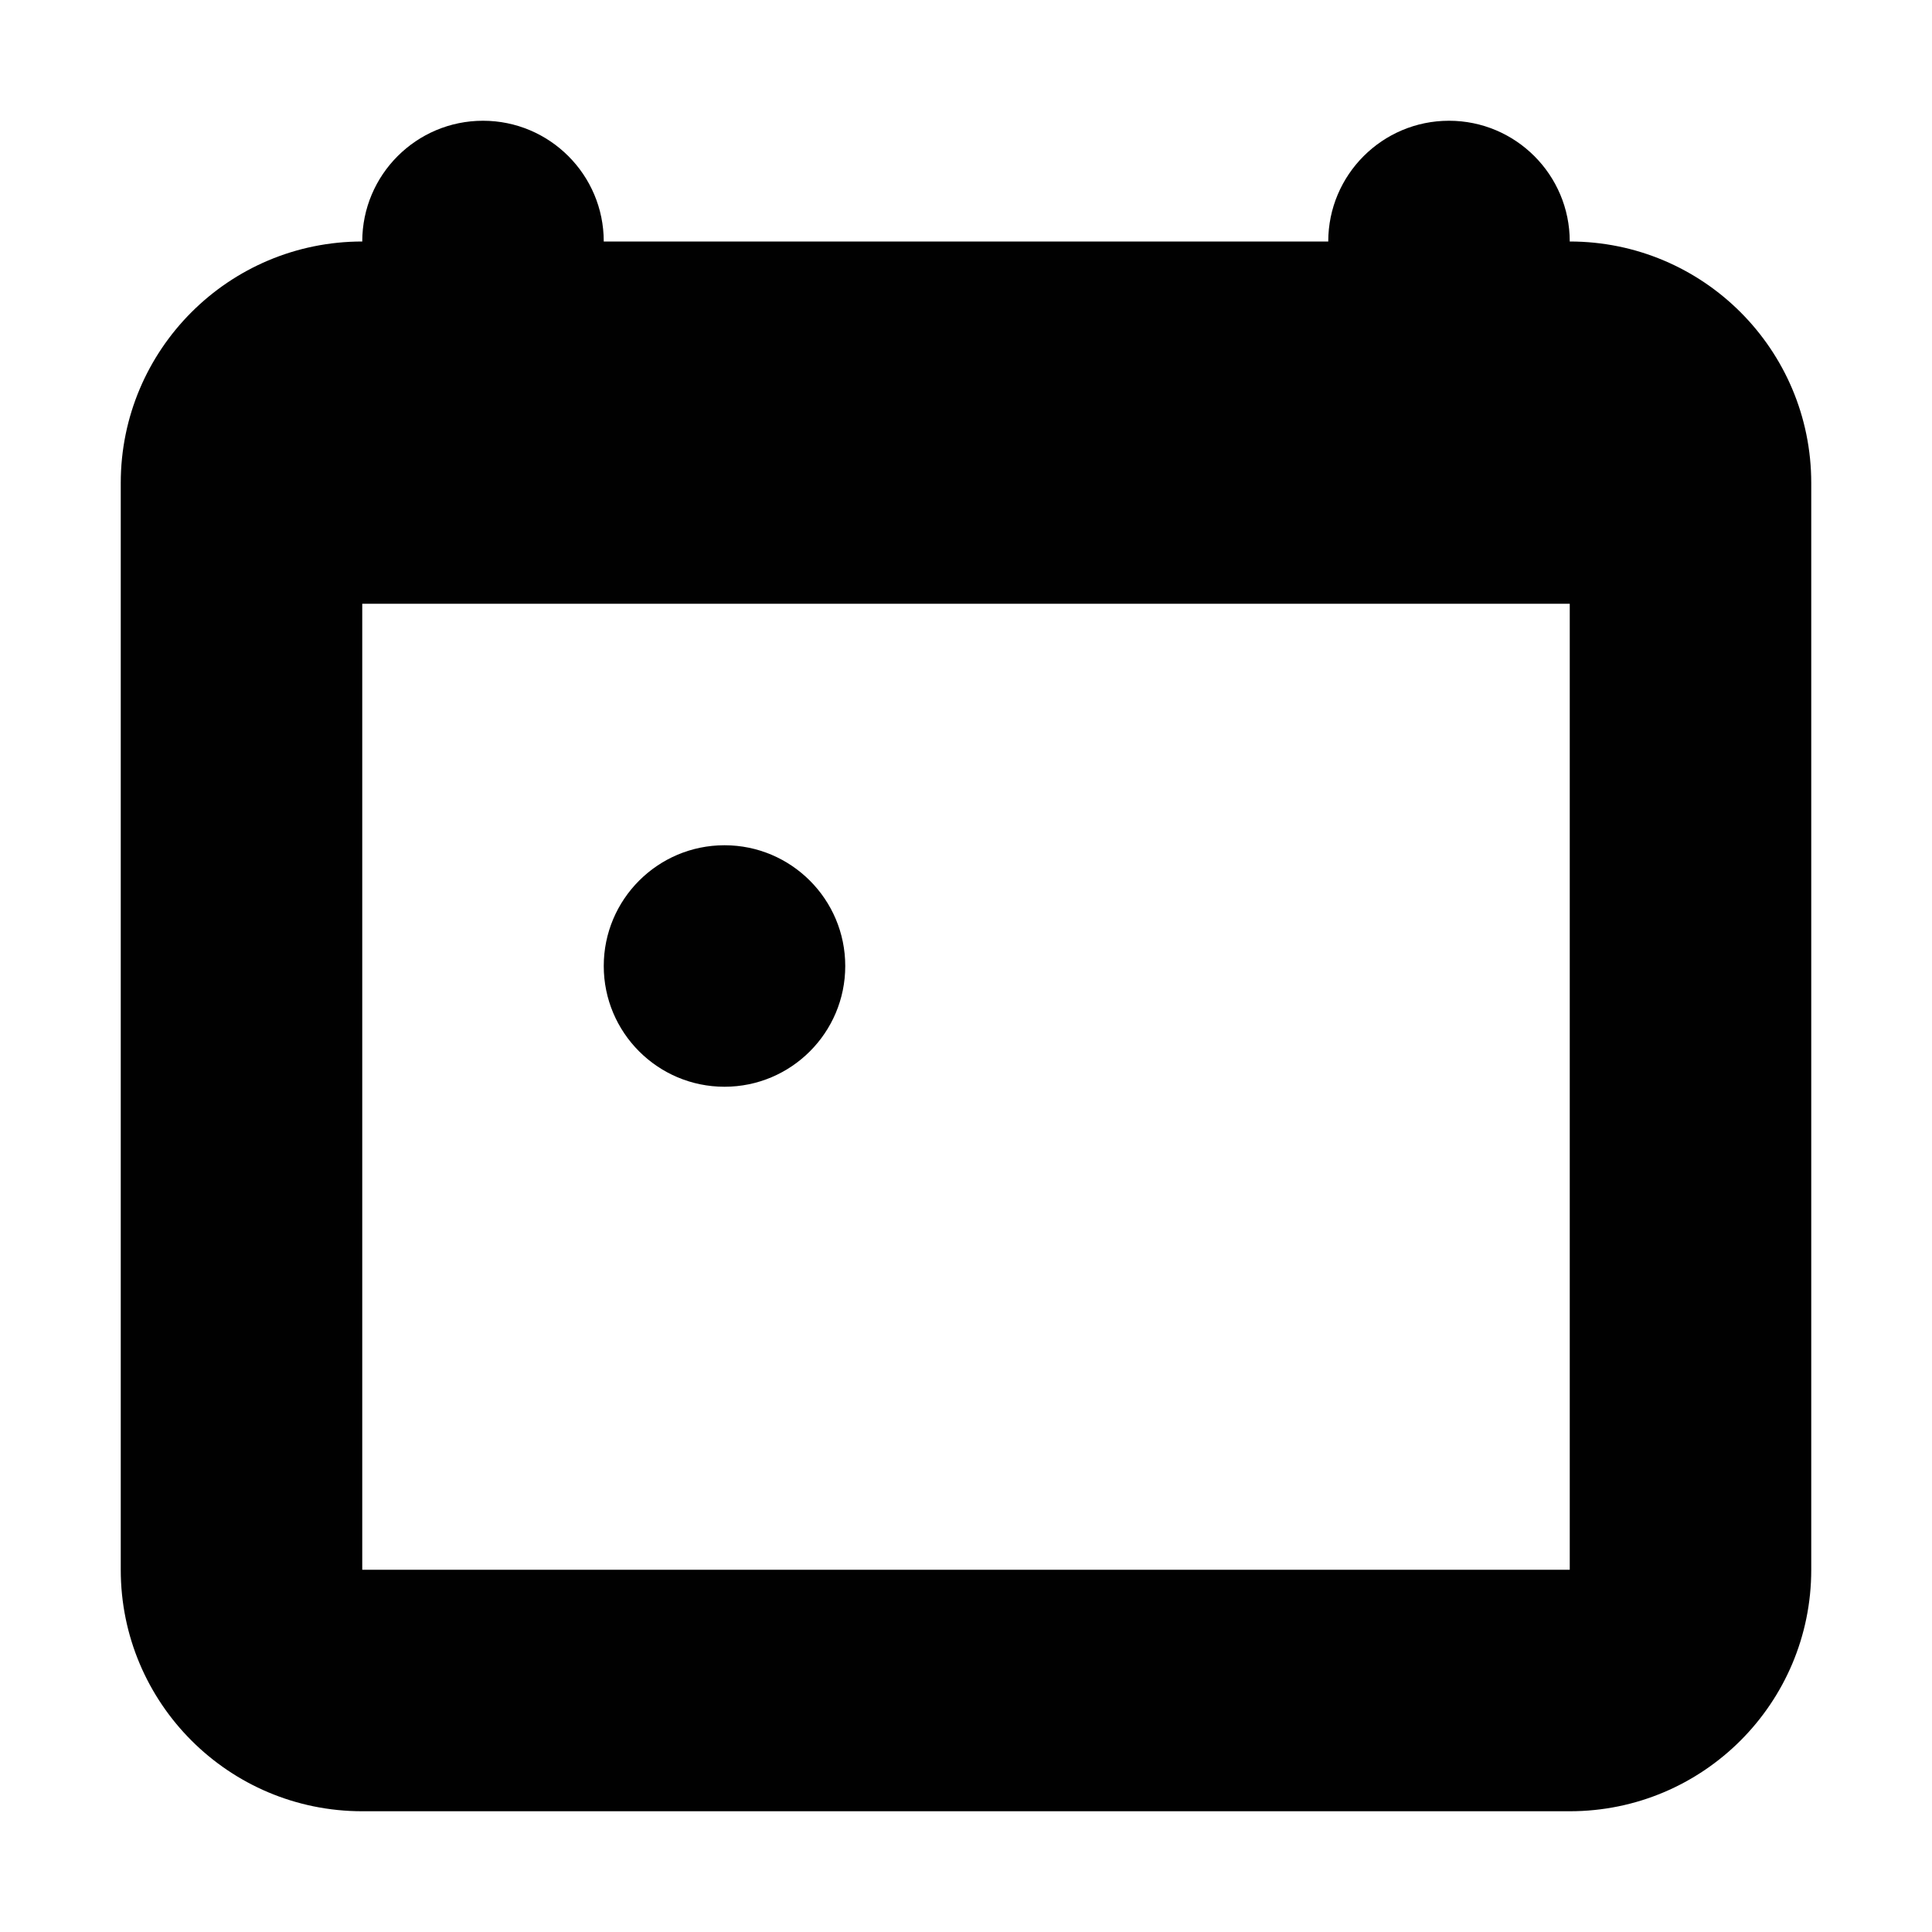 <svg width='16' height='16' viewBox='0 0 16 16' fill='none' xmlns='http://www.w3.org/2000/svg'><path fill-rule='evenodd' clip-rule='evenodd' d='M3 2C1.895 2 1 2.895 1 4L1 5L1 13C1 14.105 1.895 15 3 15L13 15C14.105 15 15 14.105 15 13L15 5L15 4C15 2.895 14.105 2 13 2C13 1.448 12.552 1 12 1C11.448 1 11 1.448 11 2L5 2C5 1.448 4.552 1 4 1C3.448 1 3 1.448 3 2ZM13 5L3 5L3 13L13 13L13 5ZM6 9C5.448 9 5 8.552 5 8C5 7.448 5.448 7 6 7C6.552 7 7 7.448 7 8C7 8.552 6.552 9 6 9Z' fill='#010101'/></svg>